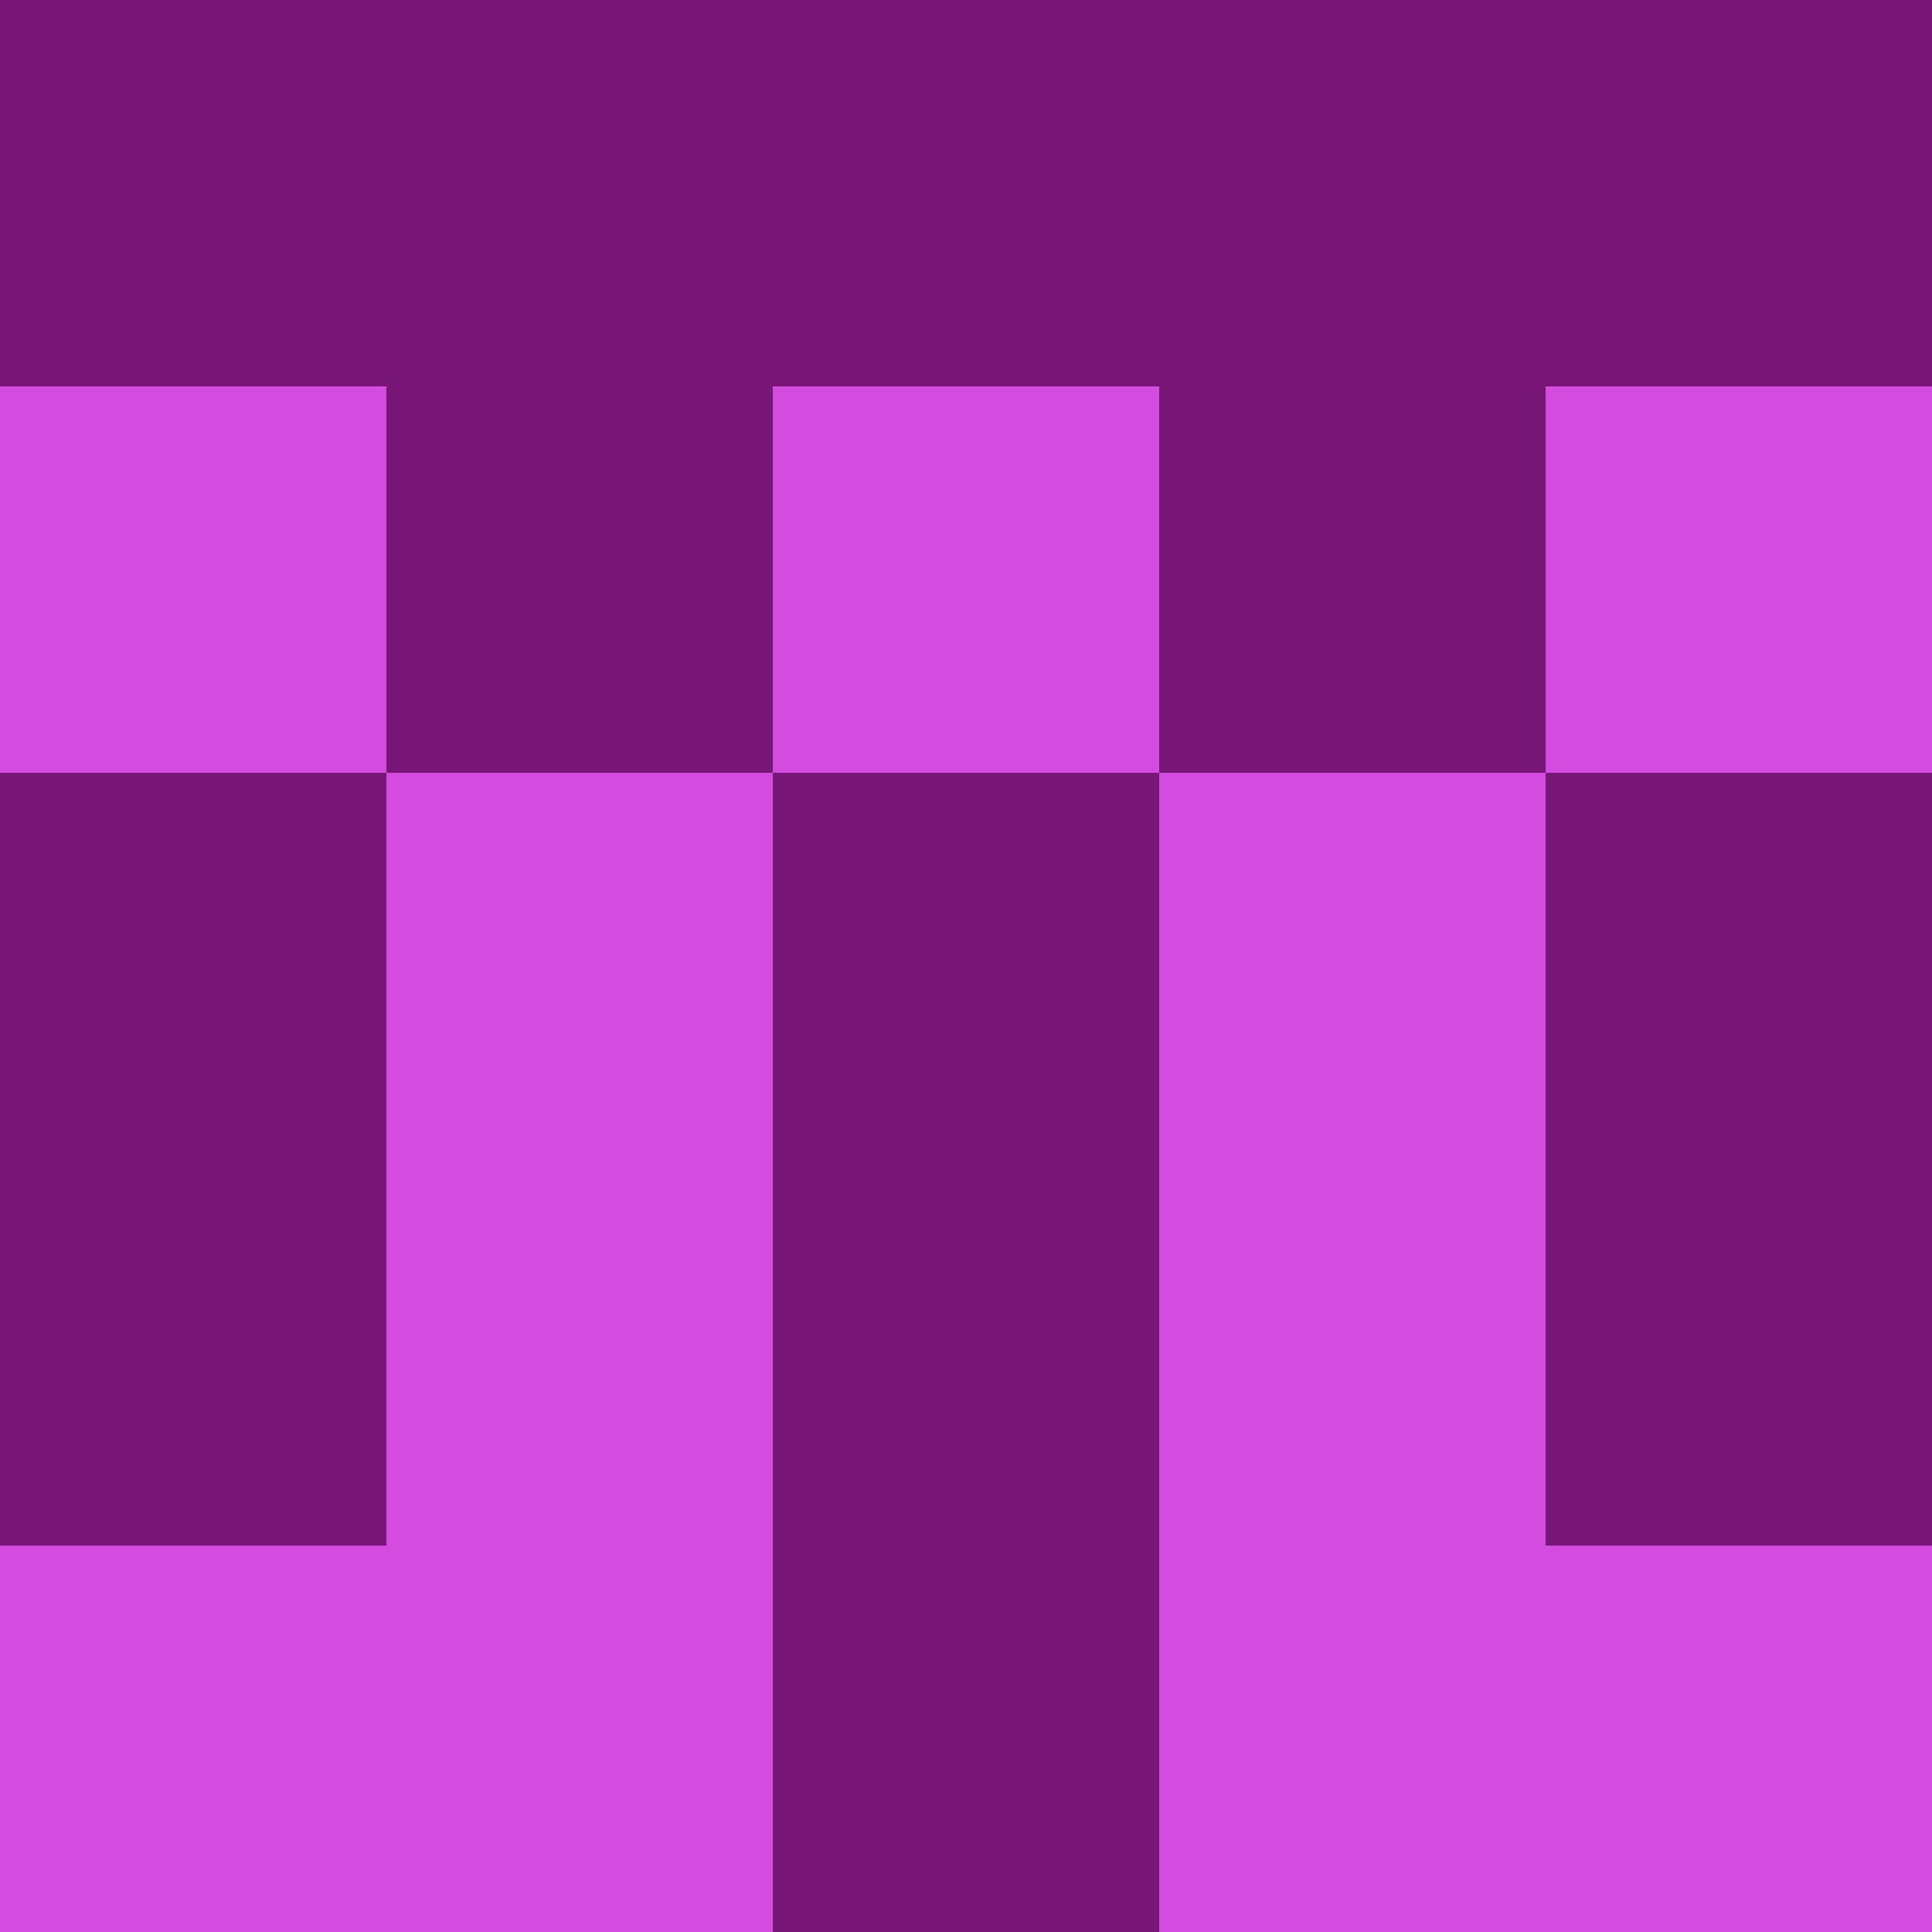 <?xml version="1.0" encoding="utf-8"?>
<!DOCTYPE svg PUBLIC "-//W3C//DTD SVG 20010904//EN"
        "http://www.w3.org/TR/2001/REC-SVG-20010904/DTD/svg10.dtd">

<svg width="400" height="400" viewBox="0 0 5 5"
    xmlns="http://www.w3.org/2000/svg"
    xmlns:xlink="http://www.w3.org/1999/xlink">
            <rect x="0" y="0" width="1" height="1" fill="#7A1677" />
        <rect x="0" y="1" width="1" height="1" fill="#D54DDF" />
        <rect x="0" y="2" width="1" height="1" fill="#7A1677" />
        <rect x="0" y="3" width="1" height="1" fill="#7A1677" />
        <rect x="0" y="4" width="1" height="1" fill="#D54DDF" />
                <rect x="1" y="0" width="1" height="1" fill="#7A1677" />
        <rect x="1" y="1" width="1" height="1" fill="#7A1677" />
        <rect x="1" y="2" width="1" height="1" fill="#D54DDF" />
        <rect x="1" y="3" width="1" height="1" fill="#D54DDF" />
        <rect x="1" y="4" width="1" height="1" fill="#D54DDF" />
                <rect x="2" y="0" width="1" height="1" fill="#7A1677" />
        <rect x="2" y="1" width="1" height="1" fill="#D54DDF" />
        <rect x="2" y="2" width="1" height="1" fill="#7A1677" />
        <rect x="2" y="3" width="1" height="1" fill="#7A1677" />
        <rect x="2" y="4" width="1" height="1" fill="#7A1677" />
                <rect x="3" y="0" width="1" height="1" fill="#7A1677" />
        <rect x="3" y="1" width="1" height="1" fill="#7A1677" />
        <rect x="3" y="2" width="1" height="1" fill="#D54DDF" />
        <rect x="3" y="3" width="1" height="1" fill="#D54DDF" />
        <rect x="3" y="4" width="1" height="1" fill="#D54DDF" />
                <rect x="4" y="0" width="1" height="1" fill="#7A1677" />
        <rect x="4" y="1" width="1" height="1" fill="#D54DDF" />
        <rect x="4" y="2" width="1" height="1" fill="#7A1677" />
        <rect x="4" y="3" width="1" height="1" fill="#7A1677" />
        <rect x="4" y="4" width="1" height="1" fill="#D54DDF" />
        
</svg>


